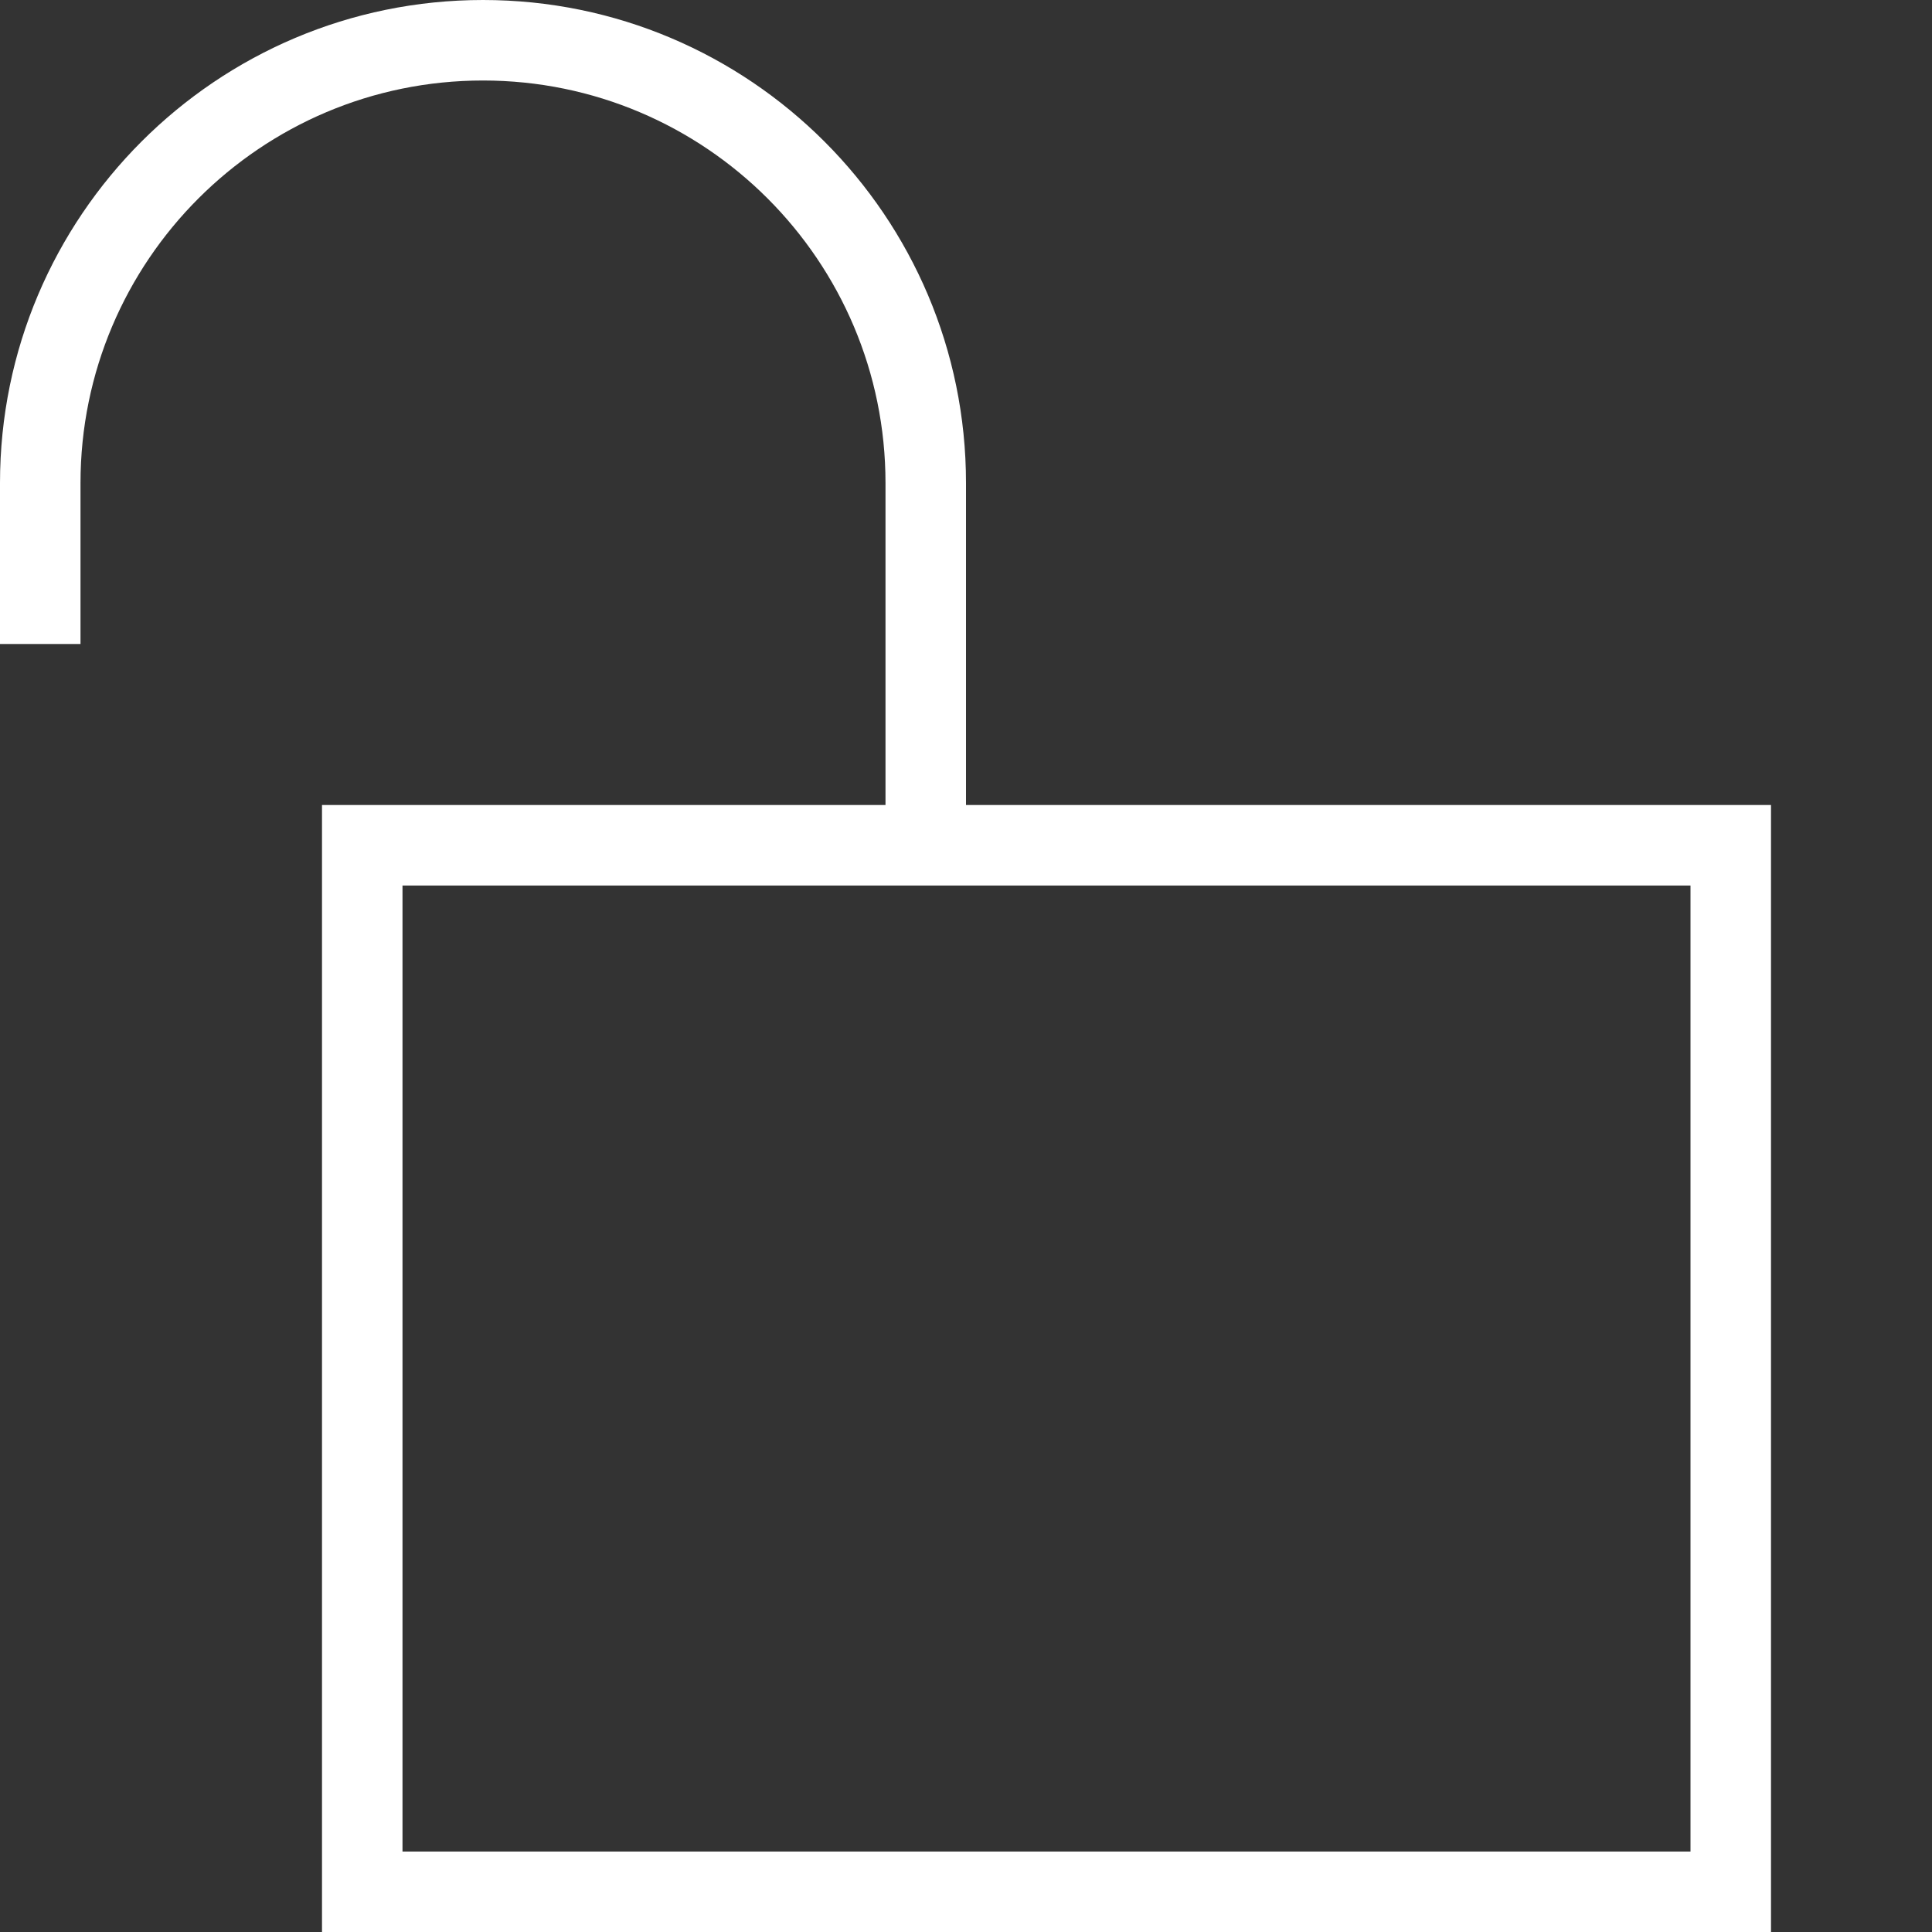 <svg fill="#fff" width="24" height="24" xmlns="http://www.w3.org/2000/svg" fill-rule="evenodd" clip-rule="evenodd"><rect width="100%" height="100%" fill="#333333" stroke="none"/><path d="M11 10v-4c0-2.76-2.24-5-5-5s-5 2.24-5 5v2h-1v-2c0-3.312 2.689-6 6-6s6 2.689 6 6v4h10v14h-18v-14h7zm10 1h-16v12h16v-12z"/></svg>